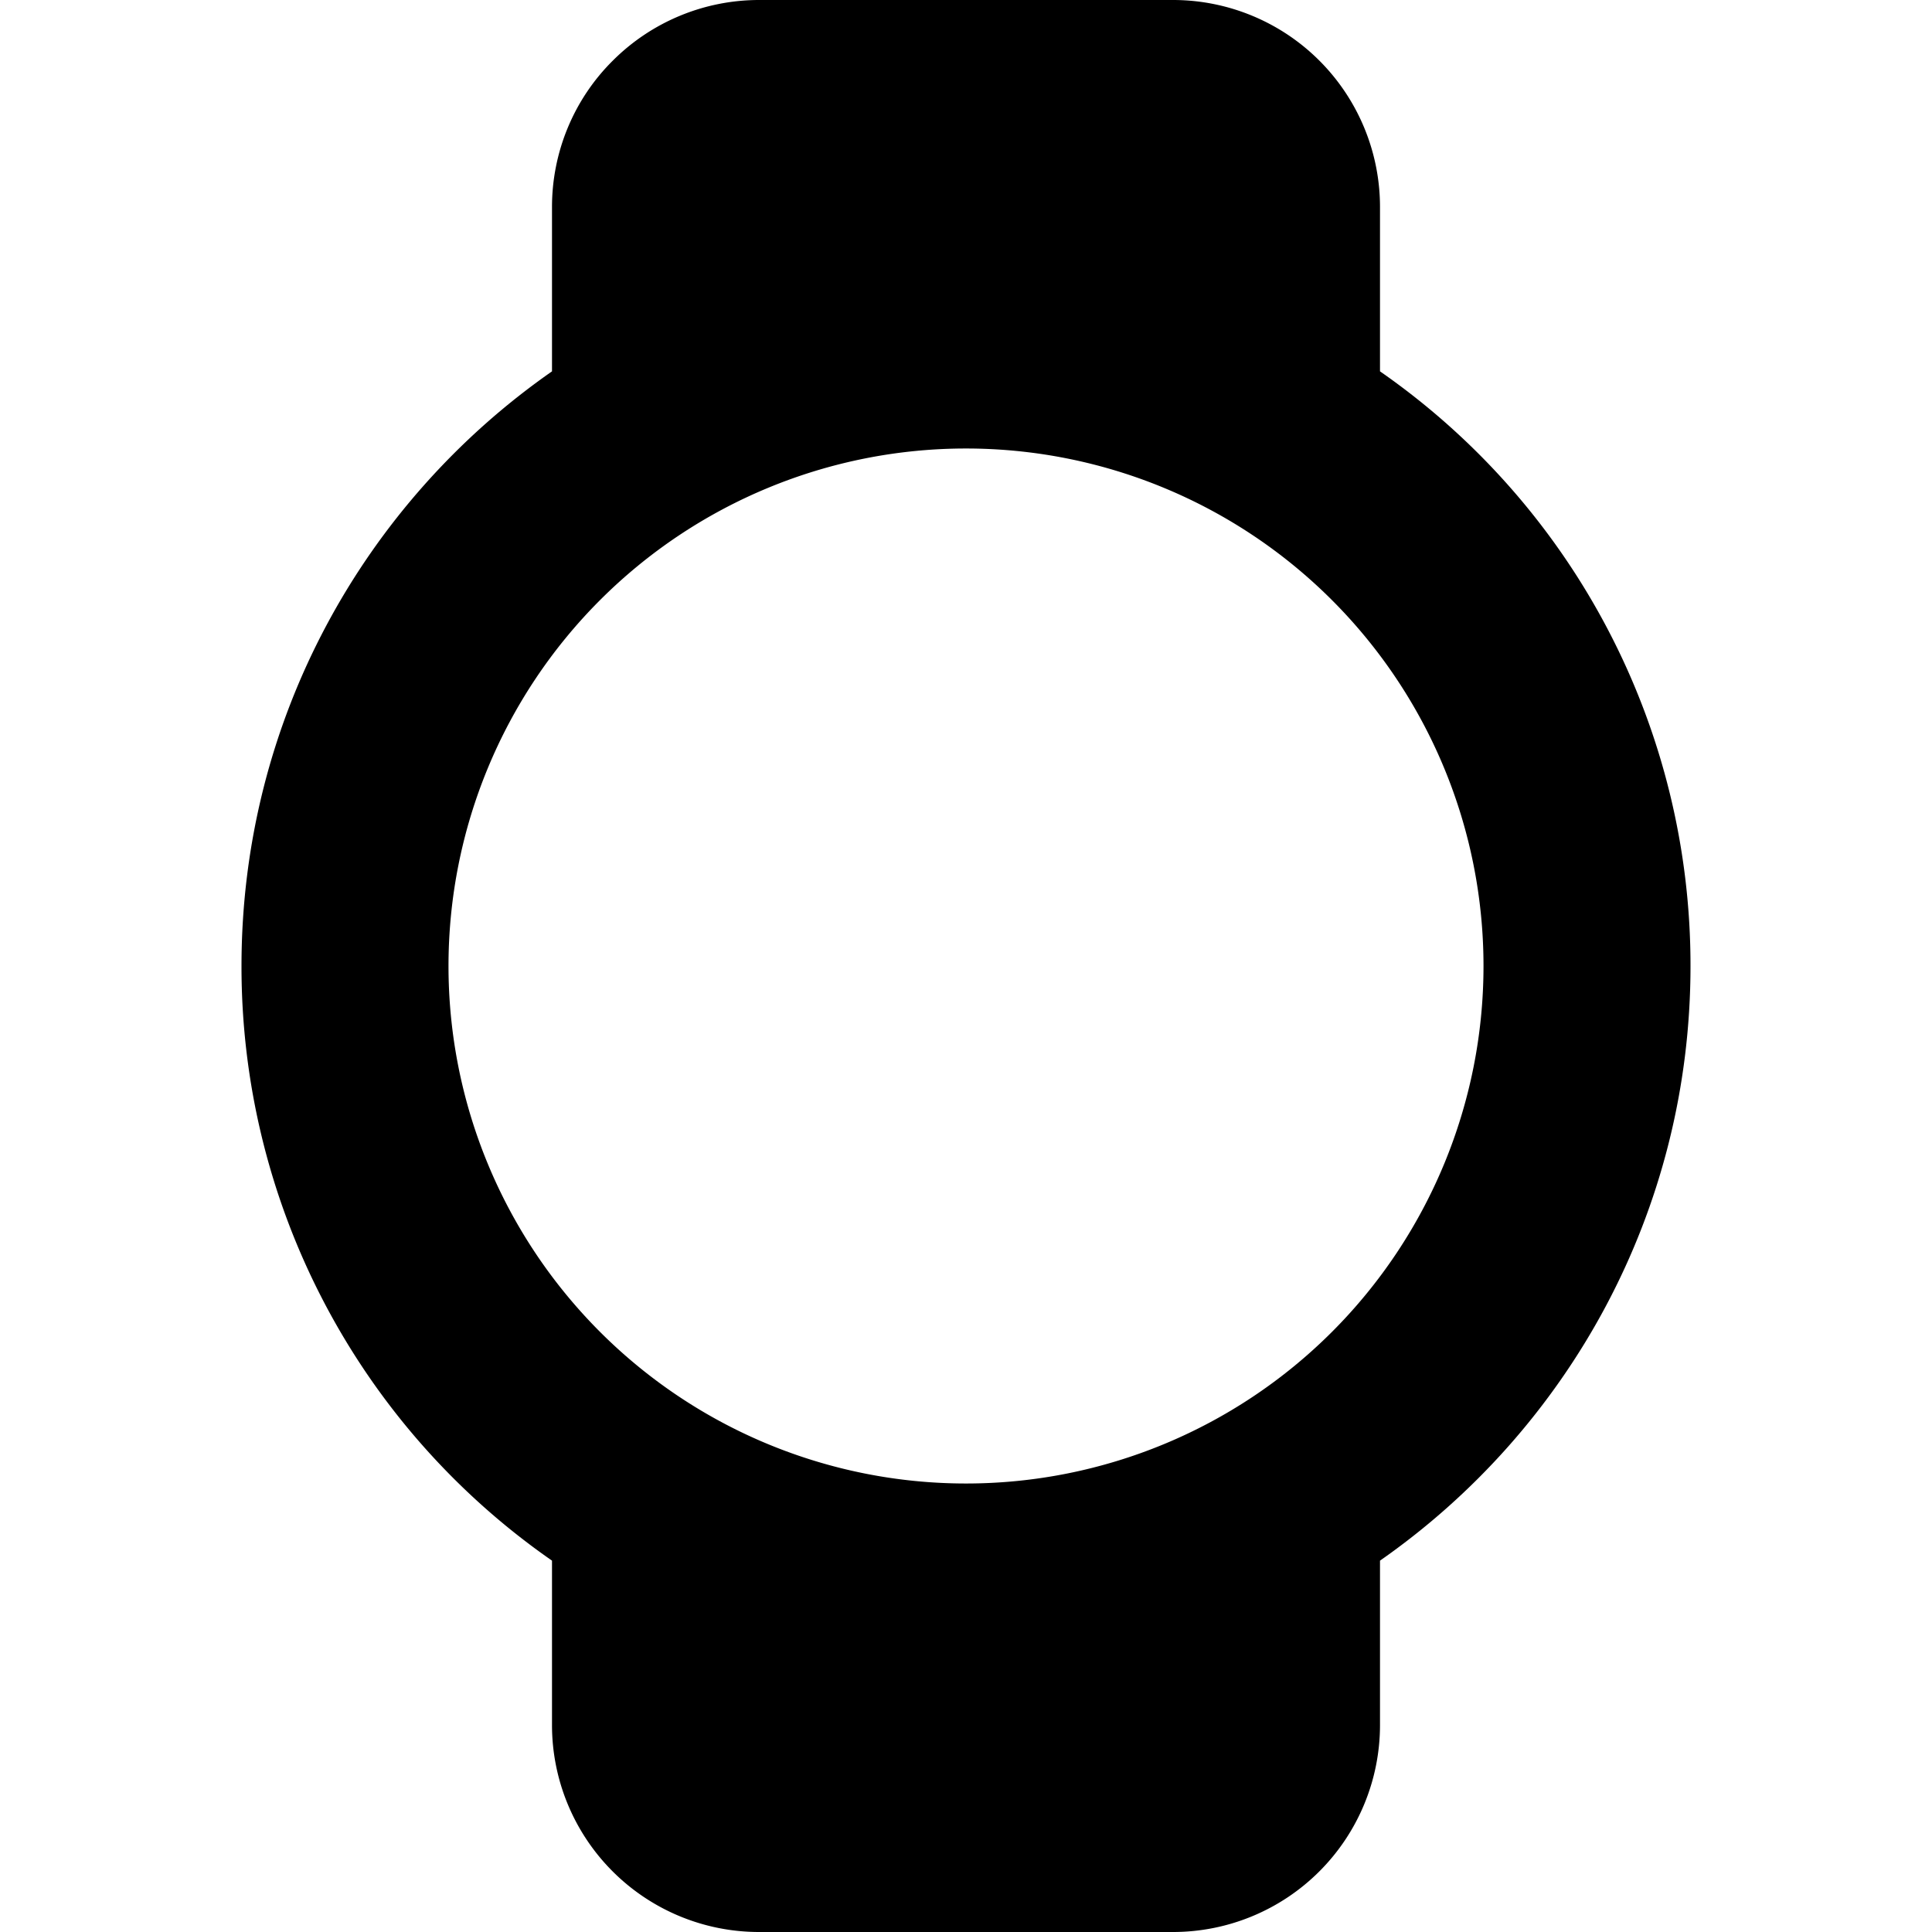 <svg xmlns="http://www.w3.org/2000/svg" width="1em" height="1em" viewBox="0 0 14 14"><path fill="currentColor" fill-rule="evenodd" d="M4.44.44A1.5 1.5 0 0 1 5.5 0h3A1.5 1.5 0 0 1 10 1.5v1.191A5.24 5.24 0 0 1 12.25 7c0 1.784-.89 3.36-2.25 4.309V12.5A1.5 1.5 0 0 1 8.5 14h-3A1.5 1.5 0 0 1 4 12.5v-1.191A5.24 5.24 0 0 1 1.75 7c0-1.784.89-3.36 2.25-4.309V1.5c0-.398.158-.78.44-1.06M7 3.25a3.75 3.75 0 1 0 0 7.5a3.75 3.75 0 0 0 0-7.5" clip-rule="evenodd"/></svg>